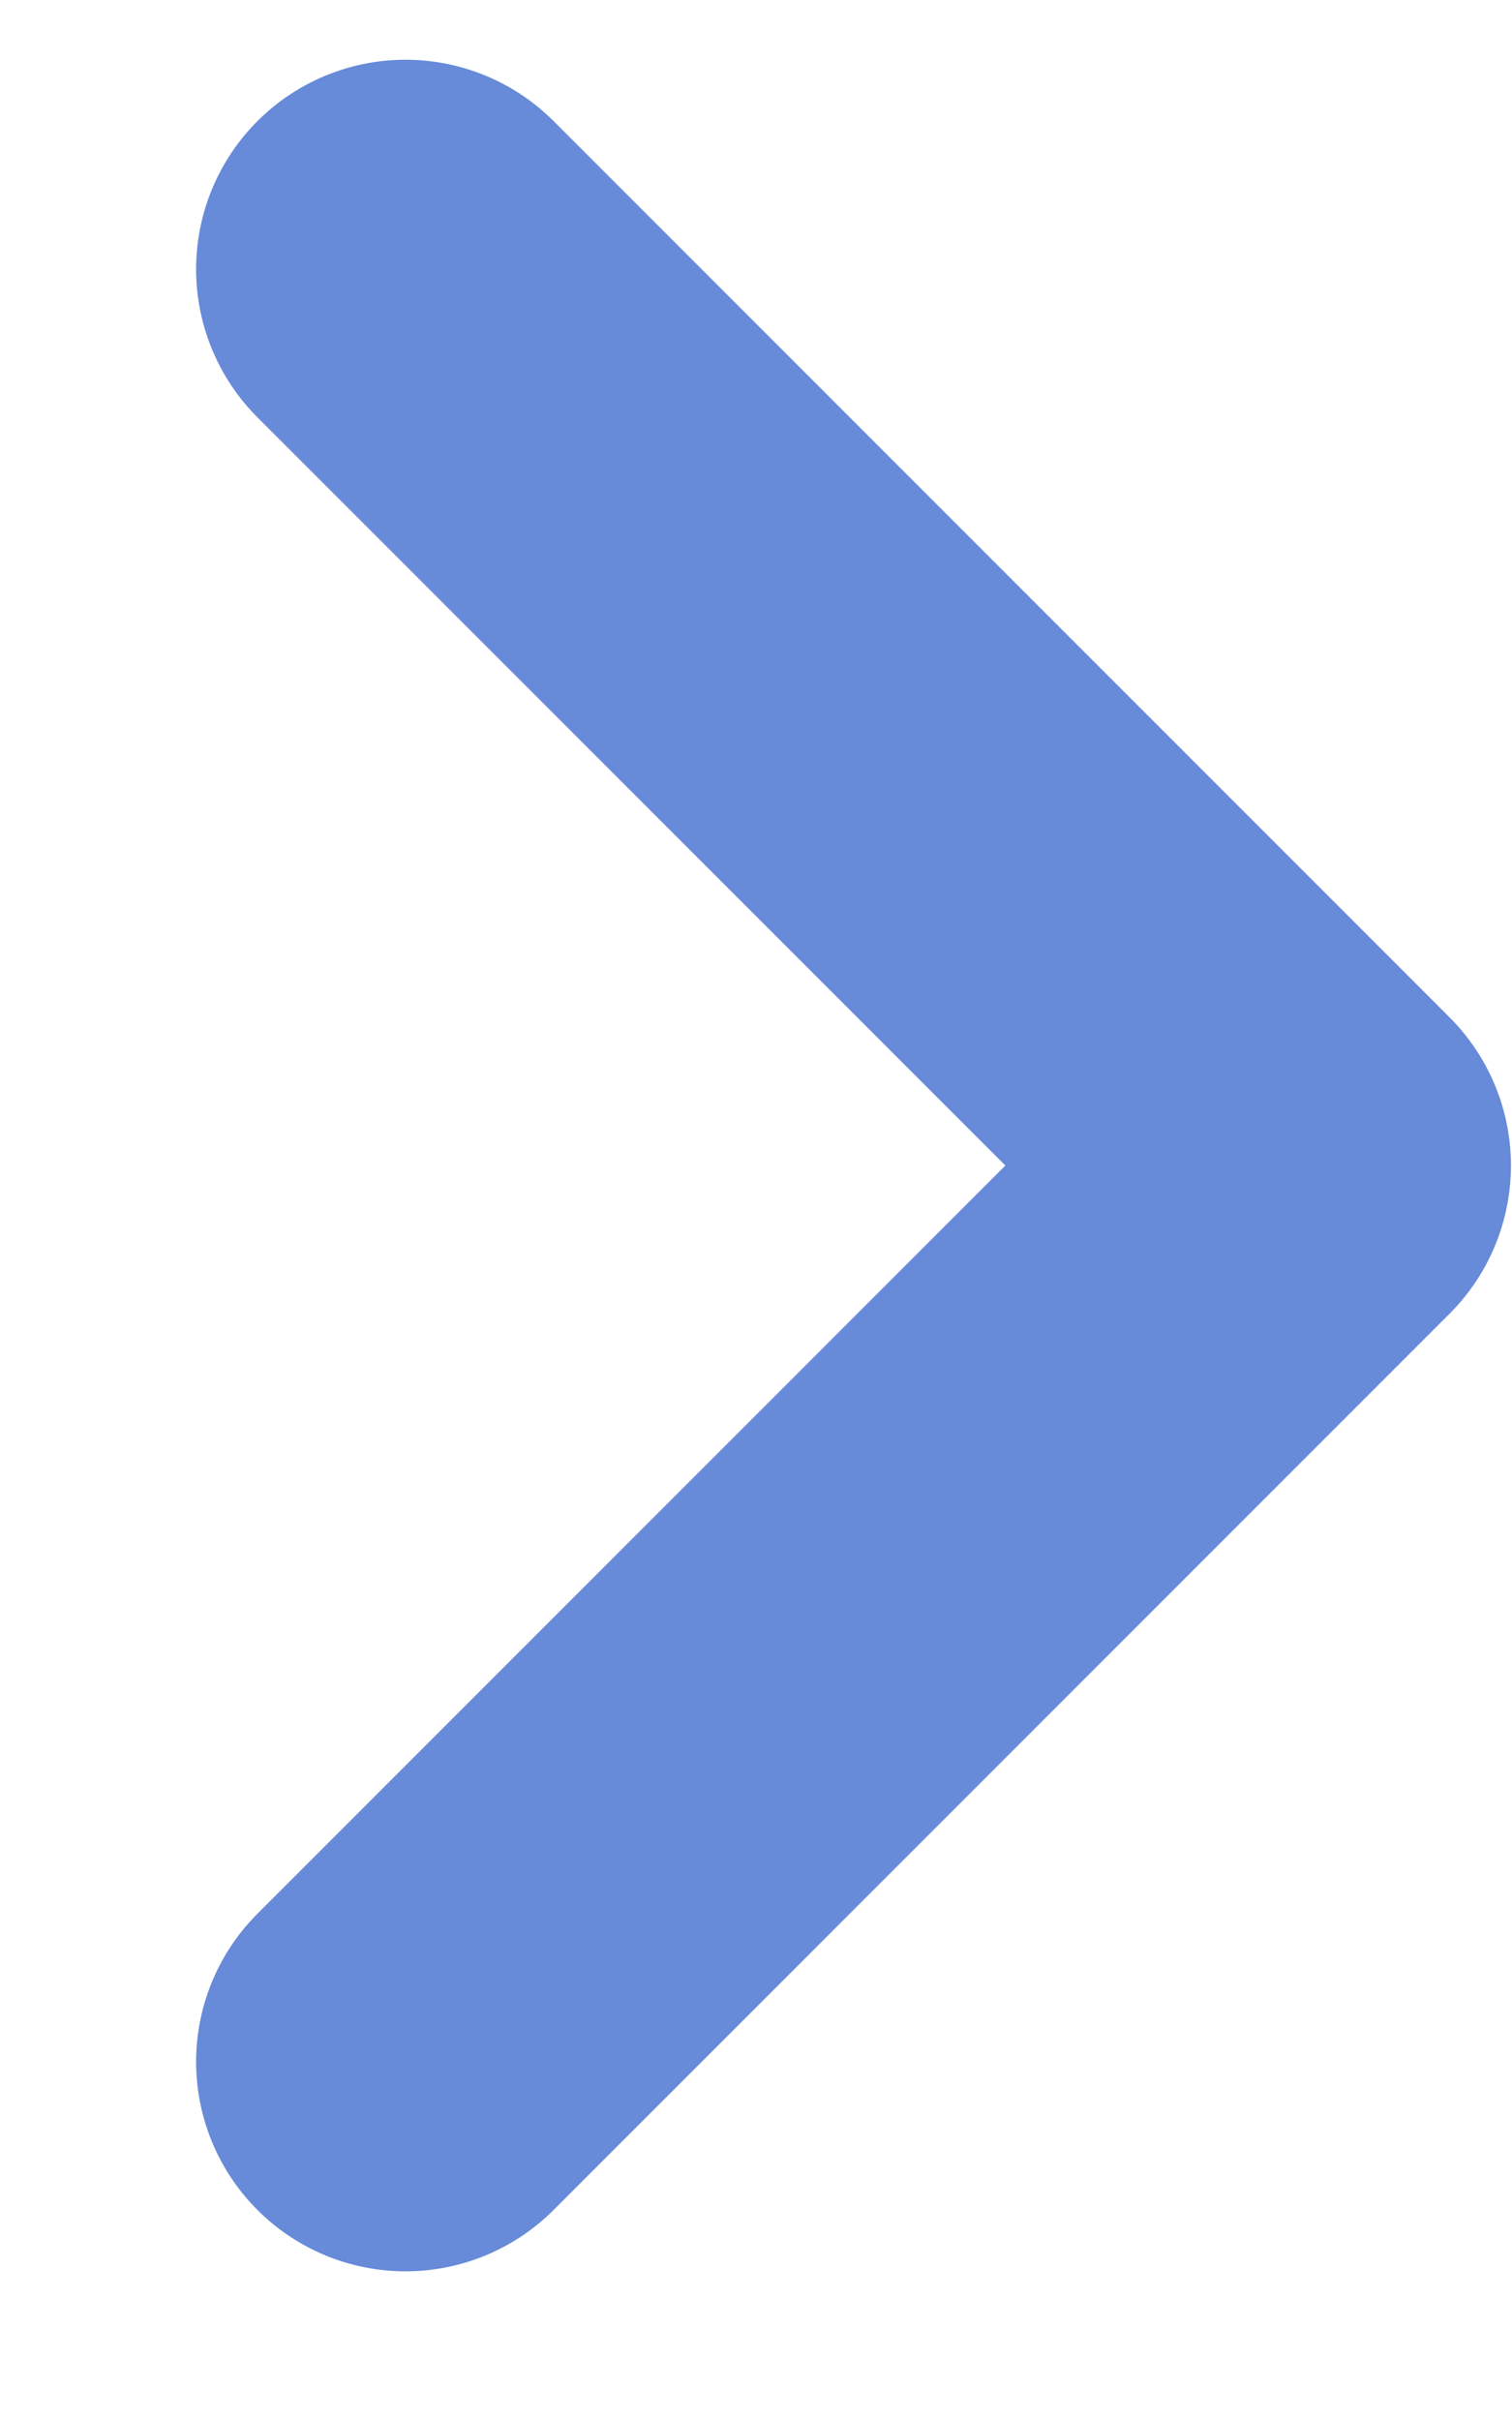 <svg width="5" height="8" viewBox="0 0 5 8" fill="none" xmlns="http://www.w3.org/2000/svg">
<path d="M1.341 0.89L4.304 3.853L1.341 6.816" stroke="#678AD9" stroke-width="1.385" stroke-linecap="round" stroke-linejoin="round"/>
</svg>

